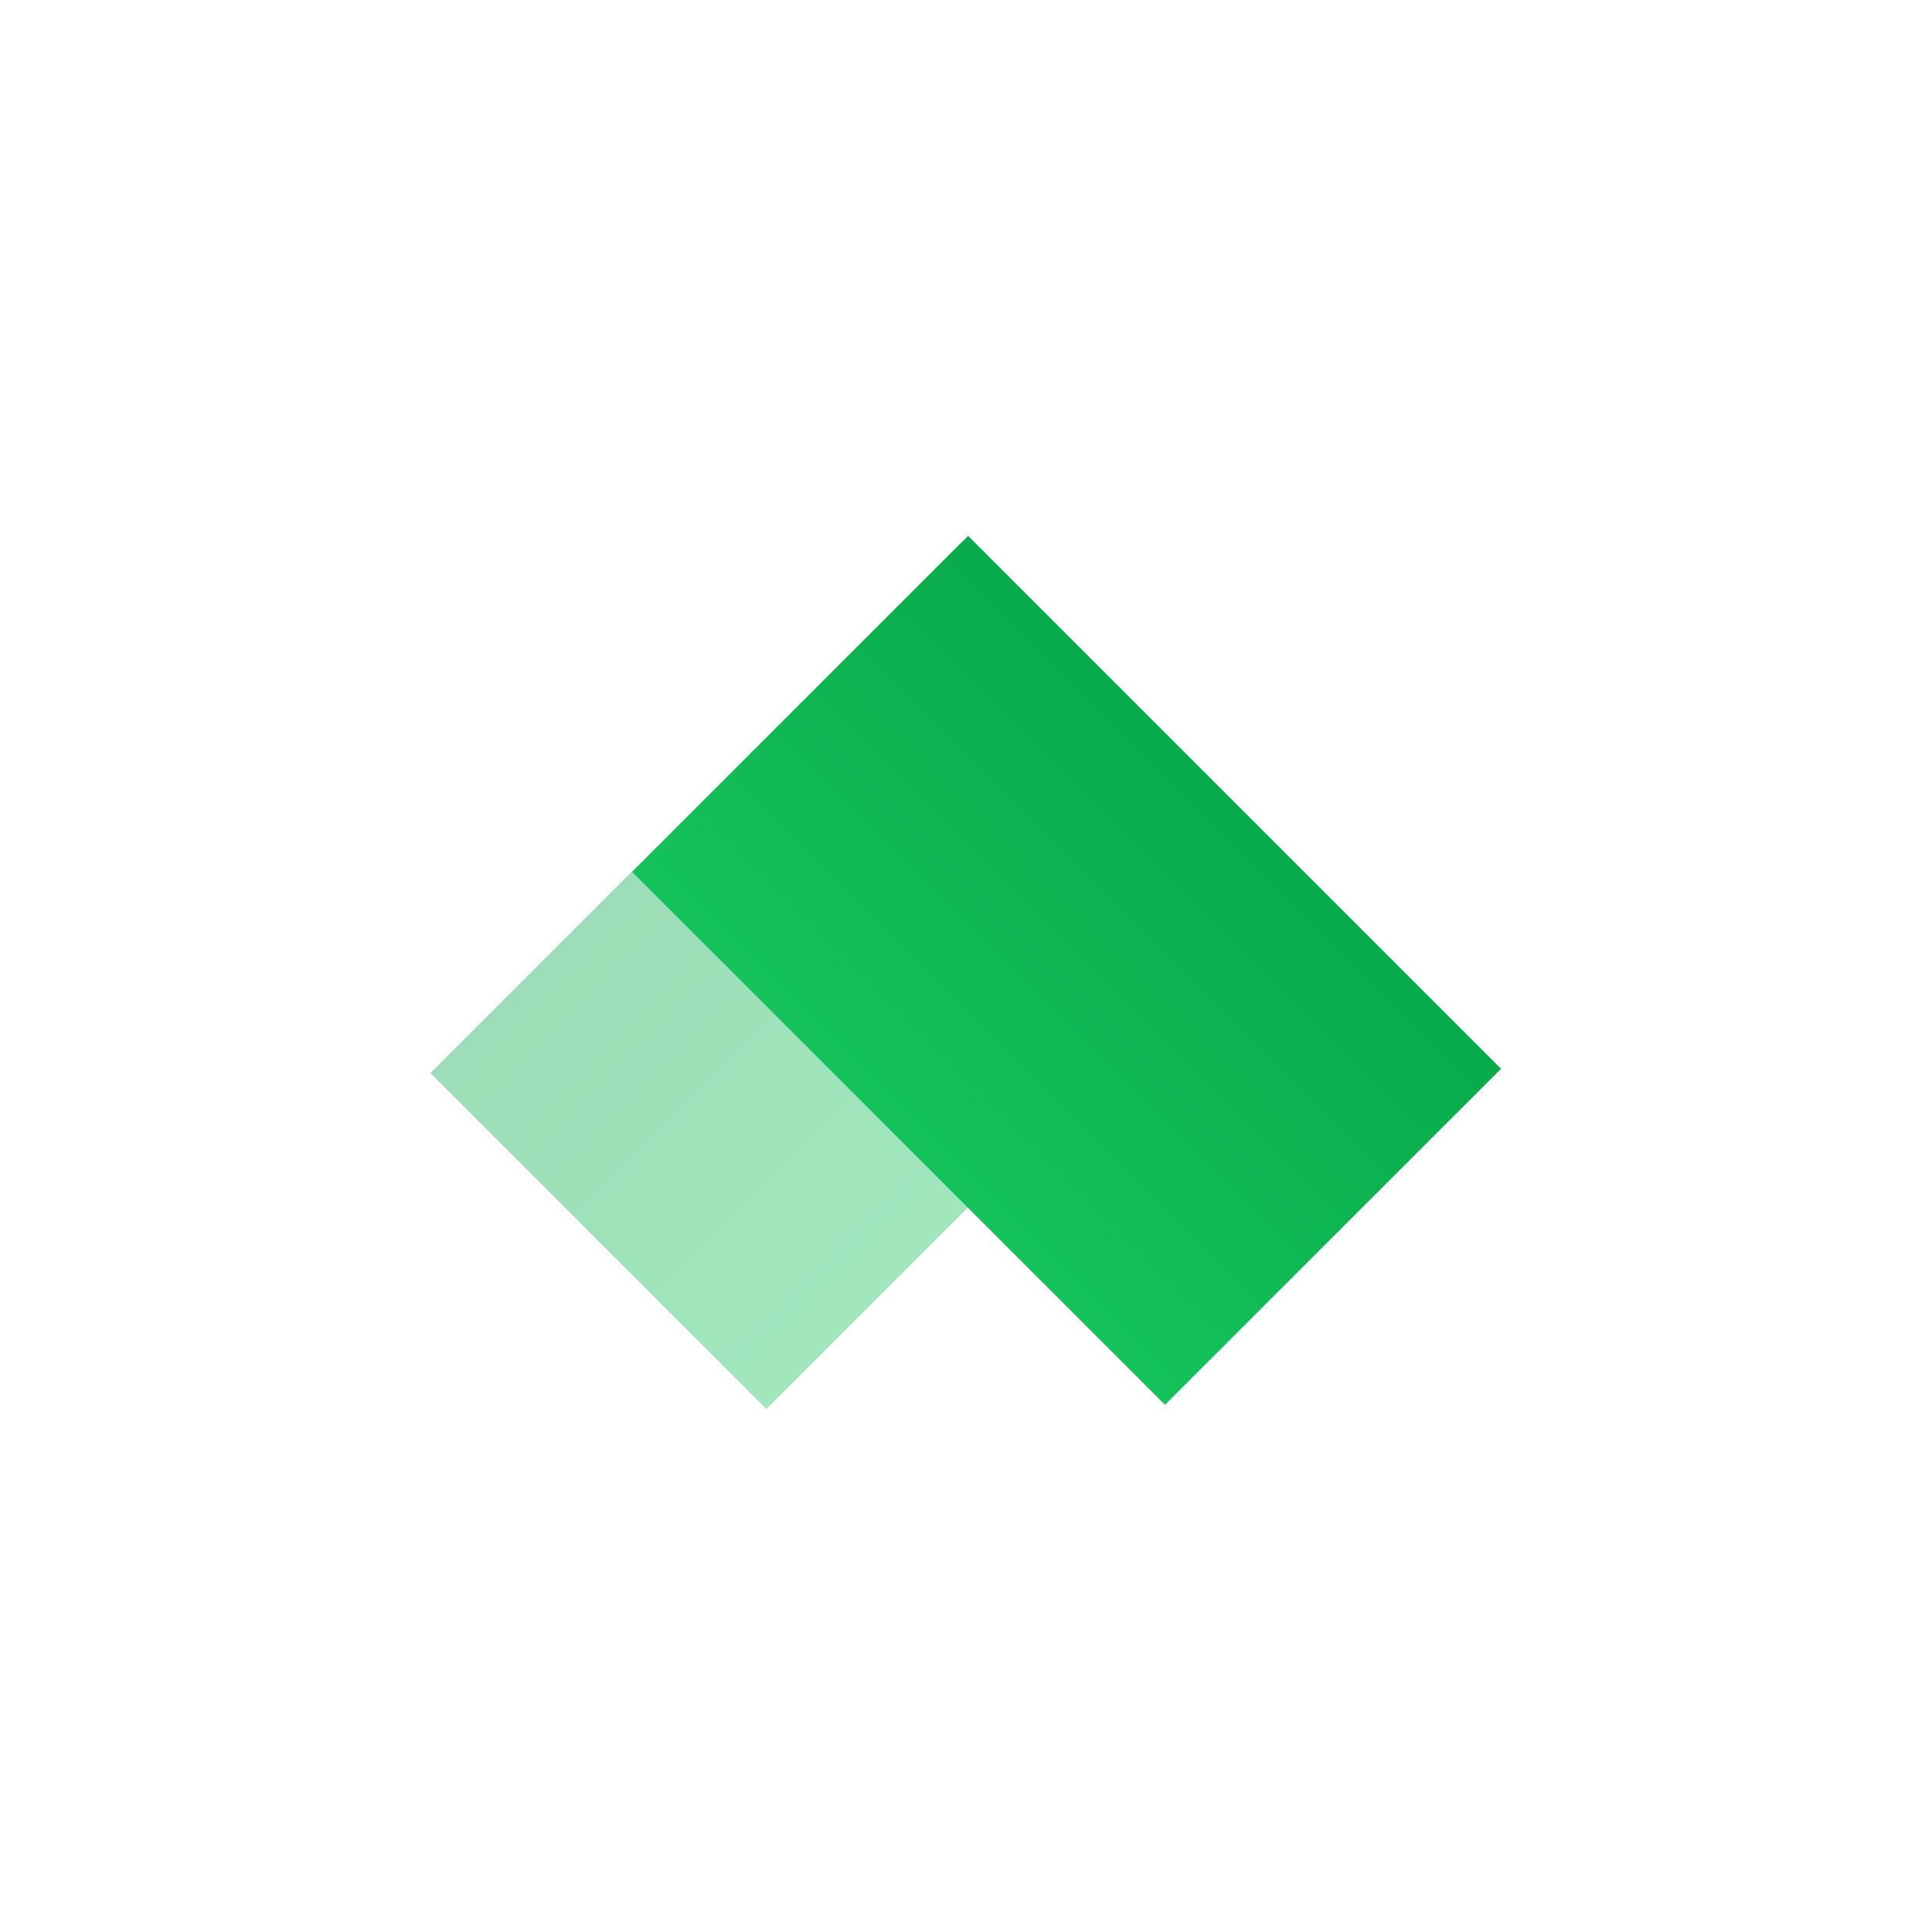 <svg width="101" height="101" viewBox="0 0 101 101" fill="none" xmlns="http://www.w3.org/2000/svg">
<mask id="mask0" mask-type="alpha" maskUnits="userSpaceOnUse" x="22" y="28" width="57" height="45">
<rect x="22.5" y="28" width="56" height="45" fill="#C4C4C4"/>
</mask>
<g>
<rect opacity="0.4" width="39.395" height="24.841" transform="matrix(0.707 -0.707 -0.707 -0.707 40.066 73.661)" fill="url(#paint0_linear)"/>
<rect x="60.903" y="73.438" width="39.395" height="24.841" transform="rotate(-135 60.903 73.438)" fill="url(#paint1_linear)"/>
</g>
<defs>
<linearGradient id="paint0_linear" x1="19.698" y1="0" x2="19.698" y2="24.841" gradientUnits="userSpaceOnUse">
<stop stop-color="#14C25B"/>
<stop offset="1" stop-color="#08AB4A"/>
</linearGradient>
<linearGradient id="paint1_linear" x1="80.6" y1="73.438" x2="80.6" y2="98.279" gradientUnits="userSpaceOnUse">
<stop stop-color="#14C25B"/>
<stop offset="1" stop-color="#08AB4A"/>
</linearGradient>
</defs>
</svg>
